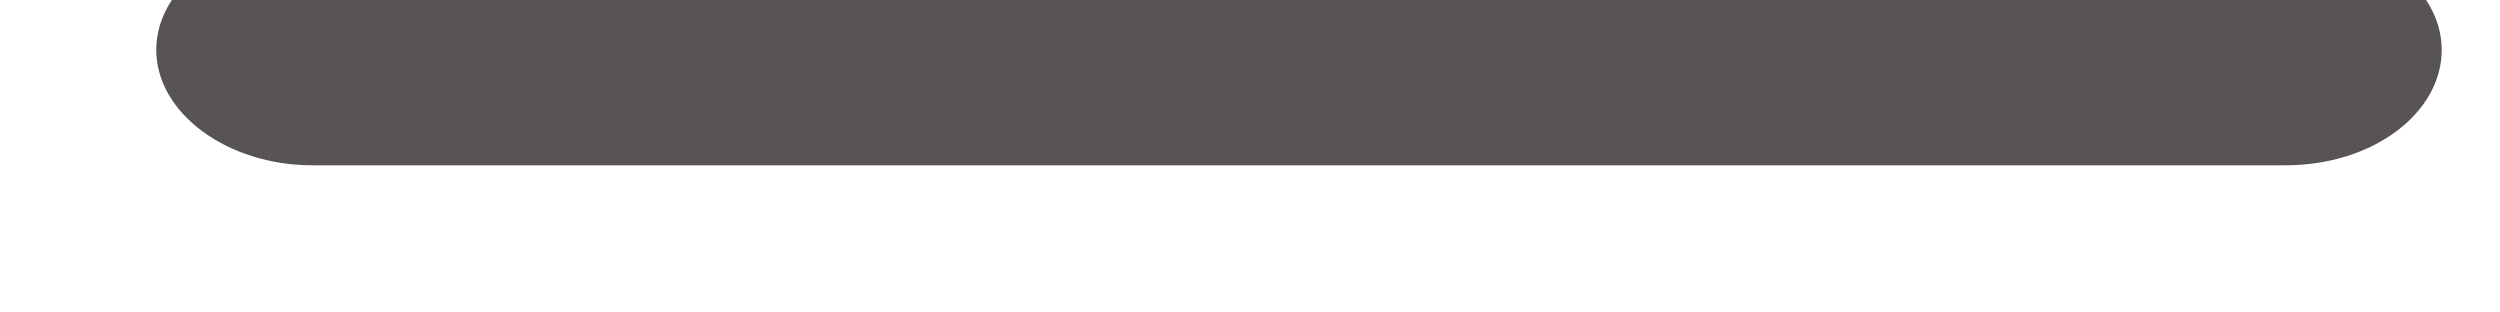 <svg width="16" height="2" viewBox="0 0 16 2" fill="none" xmlns="http://www.w3.org/2000/svg" xmlns:xlink="http://www.w3.org/1999/xlink">
<path d="M14.627,1.058L2,1.058C1.453,1.058 1,0.723 1,0.319C1,-0.085 1.453,-0.42 2,-0.42L14.627,-0.42C15.173,-0.42 15.627,-0.085 15.627,0.319C15.627,0.723 15.187,1.058 14.627,1.058Z" fill="#595454"/>
</svg>
